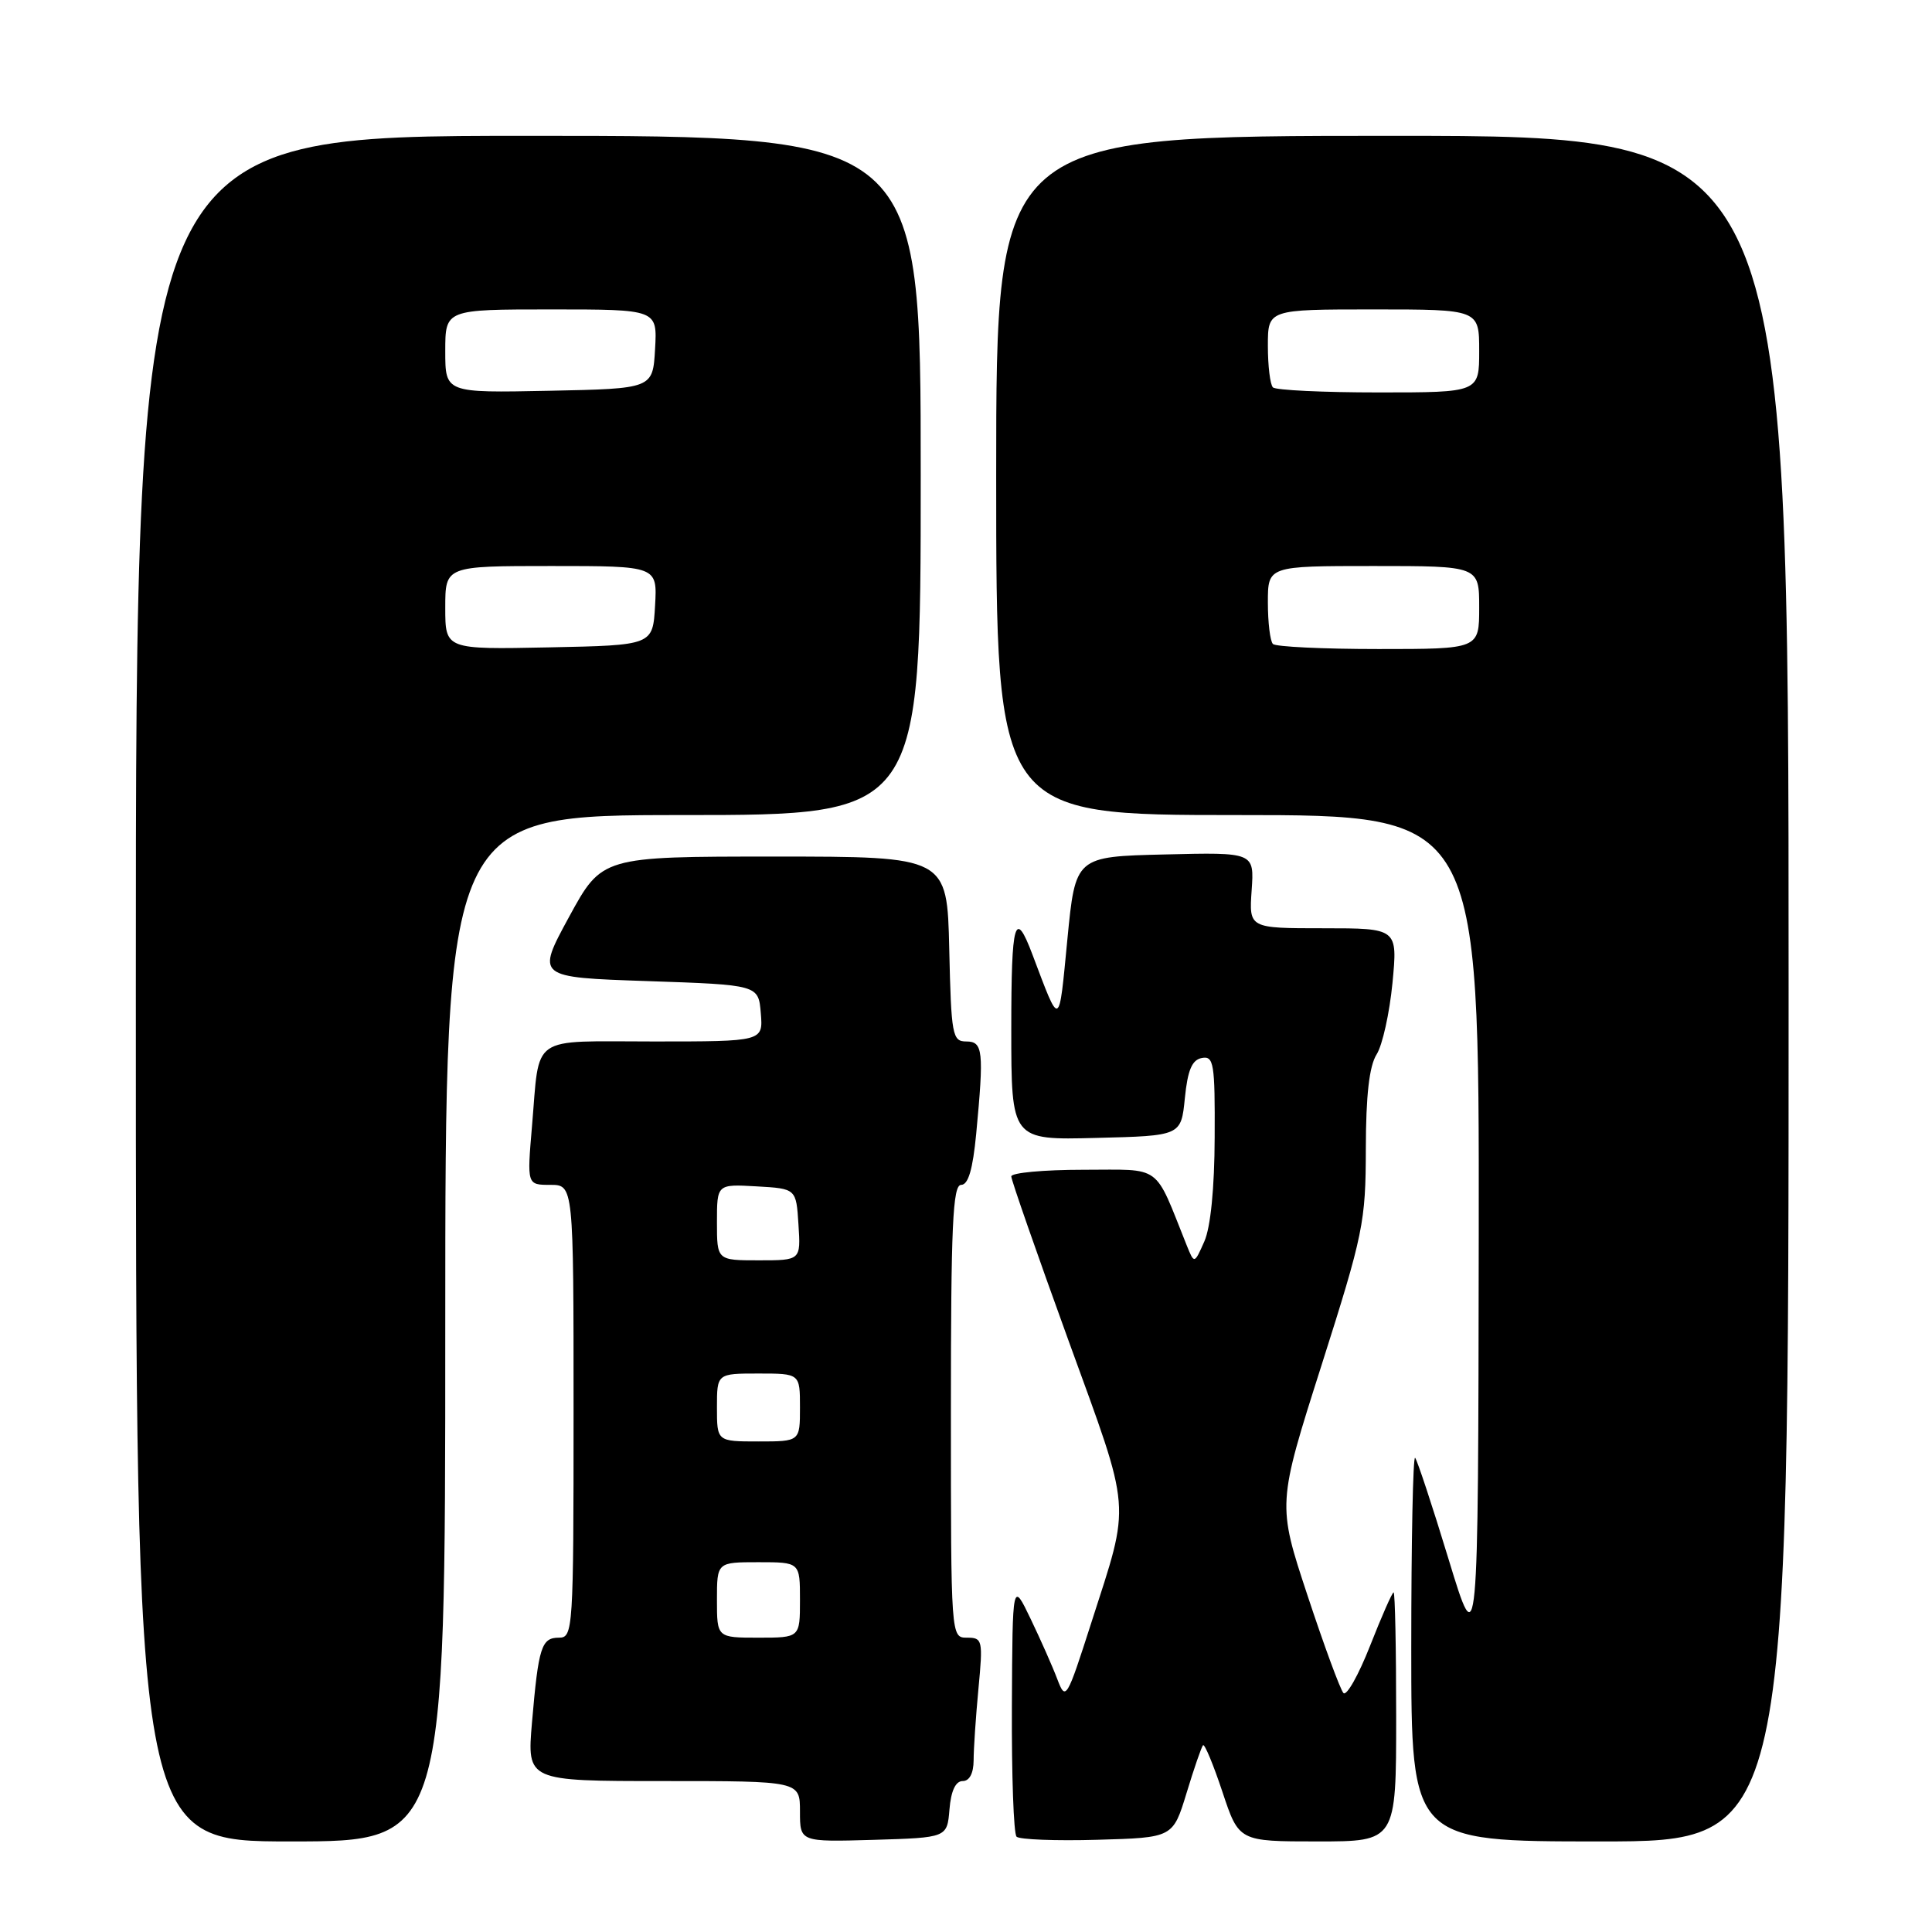 <?xml version="1.0" encoding="UTF-8" standalone="no"?>
<!DOCTYPE svg PUBLIC "-//W3C//DTD SVG 1.1//EN" "http://www.w3.org/Graphics/SVG/1.1/DTD/svg11.dtd" >
<svg xmlns="http://www.w3.org/2000/svg" xmlns:xlink="http://www.w3.org/1999/xlink" version="1.1" viewBox="0 0 256 256">
 <g >
 <path fill="currentColor"
d=" M 59.00 176.00 C 59.00 108.00 59.00 108.00 90.50 108.00 C 122.00 108.00 122.00 108.00 122.00 63.00 C 122.00 18.00 122.00 18.00 70.00 18.00 C 18.00 18.00 18.00 18.00 18.00 131.00 C 18.00 244.00 18.00 244.00 38.50 244.00 C 59.00 244.00 59.00 244.00 59.00 176.00 Z  M 125.81 239.75 C 126.01 237.30 126.62 236.00 127.56 236.00 C 128.46 236.00 129.00 234.97 129.01 233.25 C 129.01 231.74 129.30 227.46 129.65 223.75 C 130.26 217.32 130.19 217.00 128.14 217.00 C 126.00 217.00 126.00 217.00 126.00 187.00 C 126.00 162.42 126.24 157.00 127.36 157.00 C 128.30 157.00 128.90 154.95 129.35 150.25 C 130.39 139.23 130.26 138.00 128.03 138.00 C 126.19 138.00 126.04 137.17 125.78 125.75 C 125.50 113.50 125.50 113.50 102.63 113.50 C 79.76 113.50 79.76 113.50 75.40 121.50 C 71.05 129.50 71.05 129.50 85.78 130.00 C 100.50 130.50 100.50 130.50 100.81 134.25 C 101.12 138.00 101.12 138.00 86.63 138.00 C 70.01 138.00 71.55 136.92 70.49 149.25 C 69.83 157.00 69.83 157.00 72.91 157.00 C 76.00 157.00 76.00 157.00 76.00 187.00 C 76.00 215.98 75.93 217.00 74.07 217.00 C 71.74 217.00 71.35 218.22 70.49 228.25 C 69.83 236.00 69.83 236.00 87.91 236.00 C 106.00 236.00 106.00 236.00 106.00 240.04 C 106.00 244.07 106.00 244.07 115.75 243.79 C 125.50 243.50 125.50 243.50 125.81 239.75 Z  M 157.23 237.57 C 158.22 234.31 159.20 231.47 159.41 231.25 C 159.62 231.04 160.78 233.83 161.98 237.44 C 164.16 244.00 164.16 244.00 174.58 244.00 C 185.00 244.00 185.00 244.00 185.00 227.50 C 185.00 218.43 184.85 211.00 184.66 211.00 C 184.47 211.00 183.07 214.19 181.54 218.08 C 180.01 221.97 178.42 224.79 178.01 224.33 C 177.59 223.87 175.45 218.06 173.25 211.40 C 169.25 199.30 169.25 199.30 175.11 180.90 C 180.66 163.45 180.96 161.97 180.98 152.21 C 180.99 145.12 181.44 141.24 182.41 139.71 C 183.18 138.50 184.12 134.24 184.51 130.25 C 185.20 123.00 185.20 123.00 175.35 123.00 C 165.50 123.00 165.50 123.00 165.85 117.97 C 166.20 112.93 166.20 112.93 154.35 113.22 C 142.50 113.50 142.50 113.50 141.43 124.50 C 140.28 136.38 140.51 136.28 136.81 126.50 C 134.48 120.32 134.00 121.98 134.00 136.33 C 134.00 151.07 134.00 151.07 145.25 150.78 C 156.50 150.50 156.50 150.50 157.00 145.51 C 157.37 141.79 157.95 140.43 159.25 140.19 C 160.83 139.89 161.00 140.90 160.95 150.68 C 160.93 157.43 160.41 162.63 159.58 164.50 C 158.25 167.50 158.25 167.50 157.24 165.00 C 152.86 154.08 154.12 155.00 143.55 155.00 C 138.30 155.00 134.00 155.40 134.00 155.88 C 134.00 156.36 137.41 166.13 141.57 177.60 C 150.03 200.89 149.85 198.67 144.61 215.00 C 141.34 225.19 141.21 225.41 140.10 222.50 C 139.48 220.85 137.88 217.25 136.56 214.50 C 134.16 209.50 134.16 209.50 134.08 226.08 C 134.04 235.20 134.31 242.98 134.70 243.37 C 135.08 243.75 139.90 243.94 145.41 243.78 C 155.42 243.50 155.42 243.50 157.23 237.57 Z  M 237.00 131.00 C 237.00 18.00 237.00 18.00 184.50 18.00 C 132.00 18.00 132.00 18.00 132.00 63.00 C 132.00 108.00 132.00 108.00 164.00 108.00 C 196.00 108.00 196.00 108.00 195.94 163.75 C 195.87 219.50 195.87 219.50 191.94 206.59 C 189.78 199.49 187.78 193.45 187.51 193.17 C 187.23 192.89 187.00 204.22 187.00 218.33 C 187.00 244.00 187.00 244.00 212.00 244.00 C 237.00 244.00 237.00 244.00 237.00 131.00 Z  M 59.00 80.53 C 59.00 75.00 59.00 75.00 73.05 75.00 C 87.10 75.00 87.10 75.00 86.80 80.25 C 86.50 85.50 86.50 85.50 72.75 85.78 C 59.00 86.06 59.00 86.06 59.00 80.53 Z  M 59.00 46.53 C 59.00 41.00 59.00 41.00 73.05 41.00 C 87.10 41.00 87.10 41.00 86.80 46.25 C 86.50 51.50 86.50 51.50 72.75 51.78 C 59.00 52.06 59.00 52.06 59.00 46.53 Z  M 95.00 212.00 C 95.00 207.00 95.00 207.00 100.50 207.00 C 106.00 207.00 106.00 207.00 106.00 212.00 C 106.00 217.00 106.00 217.00 100.50 217.00 C 95.00 217.00 95.00 217.00 95.00 212.00 Z  M 95.00 186.50 C 95.00 182.00 95.00 182.00 100.50 182.00 C 106.00 182.00 106.00 182.00 106.00 186.50 C 106.00 191.00 106.00 191.00 100.50 191.00 C 95.00 191.00 95.00 191.00 95.00 186.50 Z  M 95.00 161.95 C 95.00 156.90 95.00 156.90 100.25 157.20 C 105.50 157.50 105.50 157.50 105.80 162.25 C 106.11 167.00 106.11 167.00 100.55 167.00 C 95.00 167.00 95.00 167.00 95.00 161.95 Z  M 168.67 85.33 C 168.30 84.97 168.00 82.49 168.00 79.83 C 168.00 75.00 168.00 75.00 182.00 75.00 C 196.00 75.00 196.00 75.00 196.00 80.50 C 196.00 86.00 196.00 86.00 182.67 86.00 C 175.33 86.00 169.03 85.70 168.67 85.33 Z  M 168.67 51.33 C 168.30 50.97 168.00 48.49 168.00 45.83 C 168.00 41.00 168.00 41.00 182.00 41.00 C 196.00 41.00 196.00 41.00 196.00 46.50 C 196.00 52.00 196.00 52.00 182.67 52.00 C 175.33 52.00 169.03 51.70 168.67 51.33 Z "/>
</g>
</svg>
